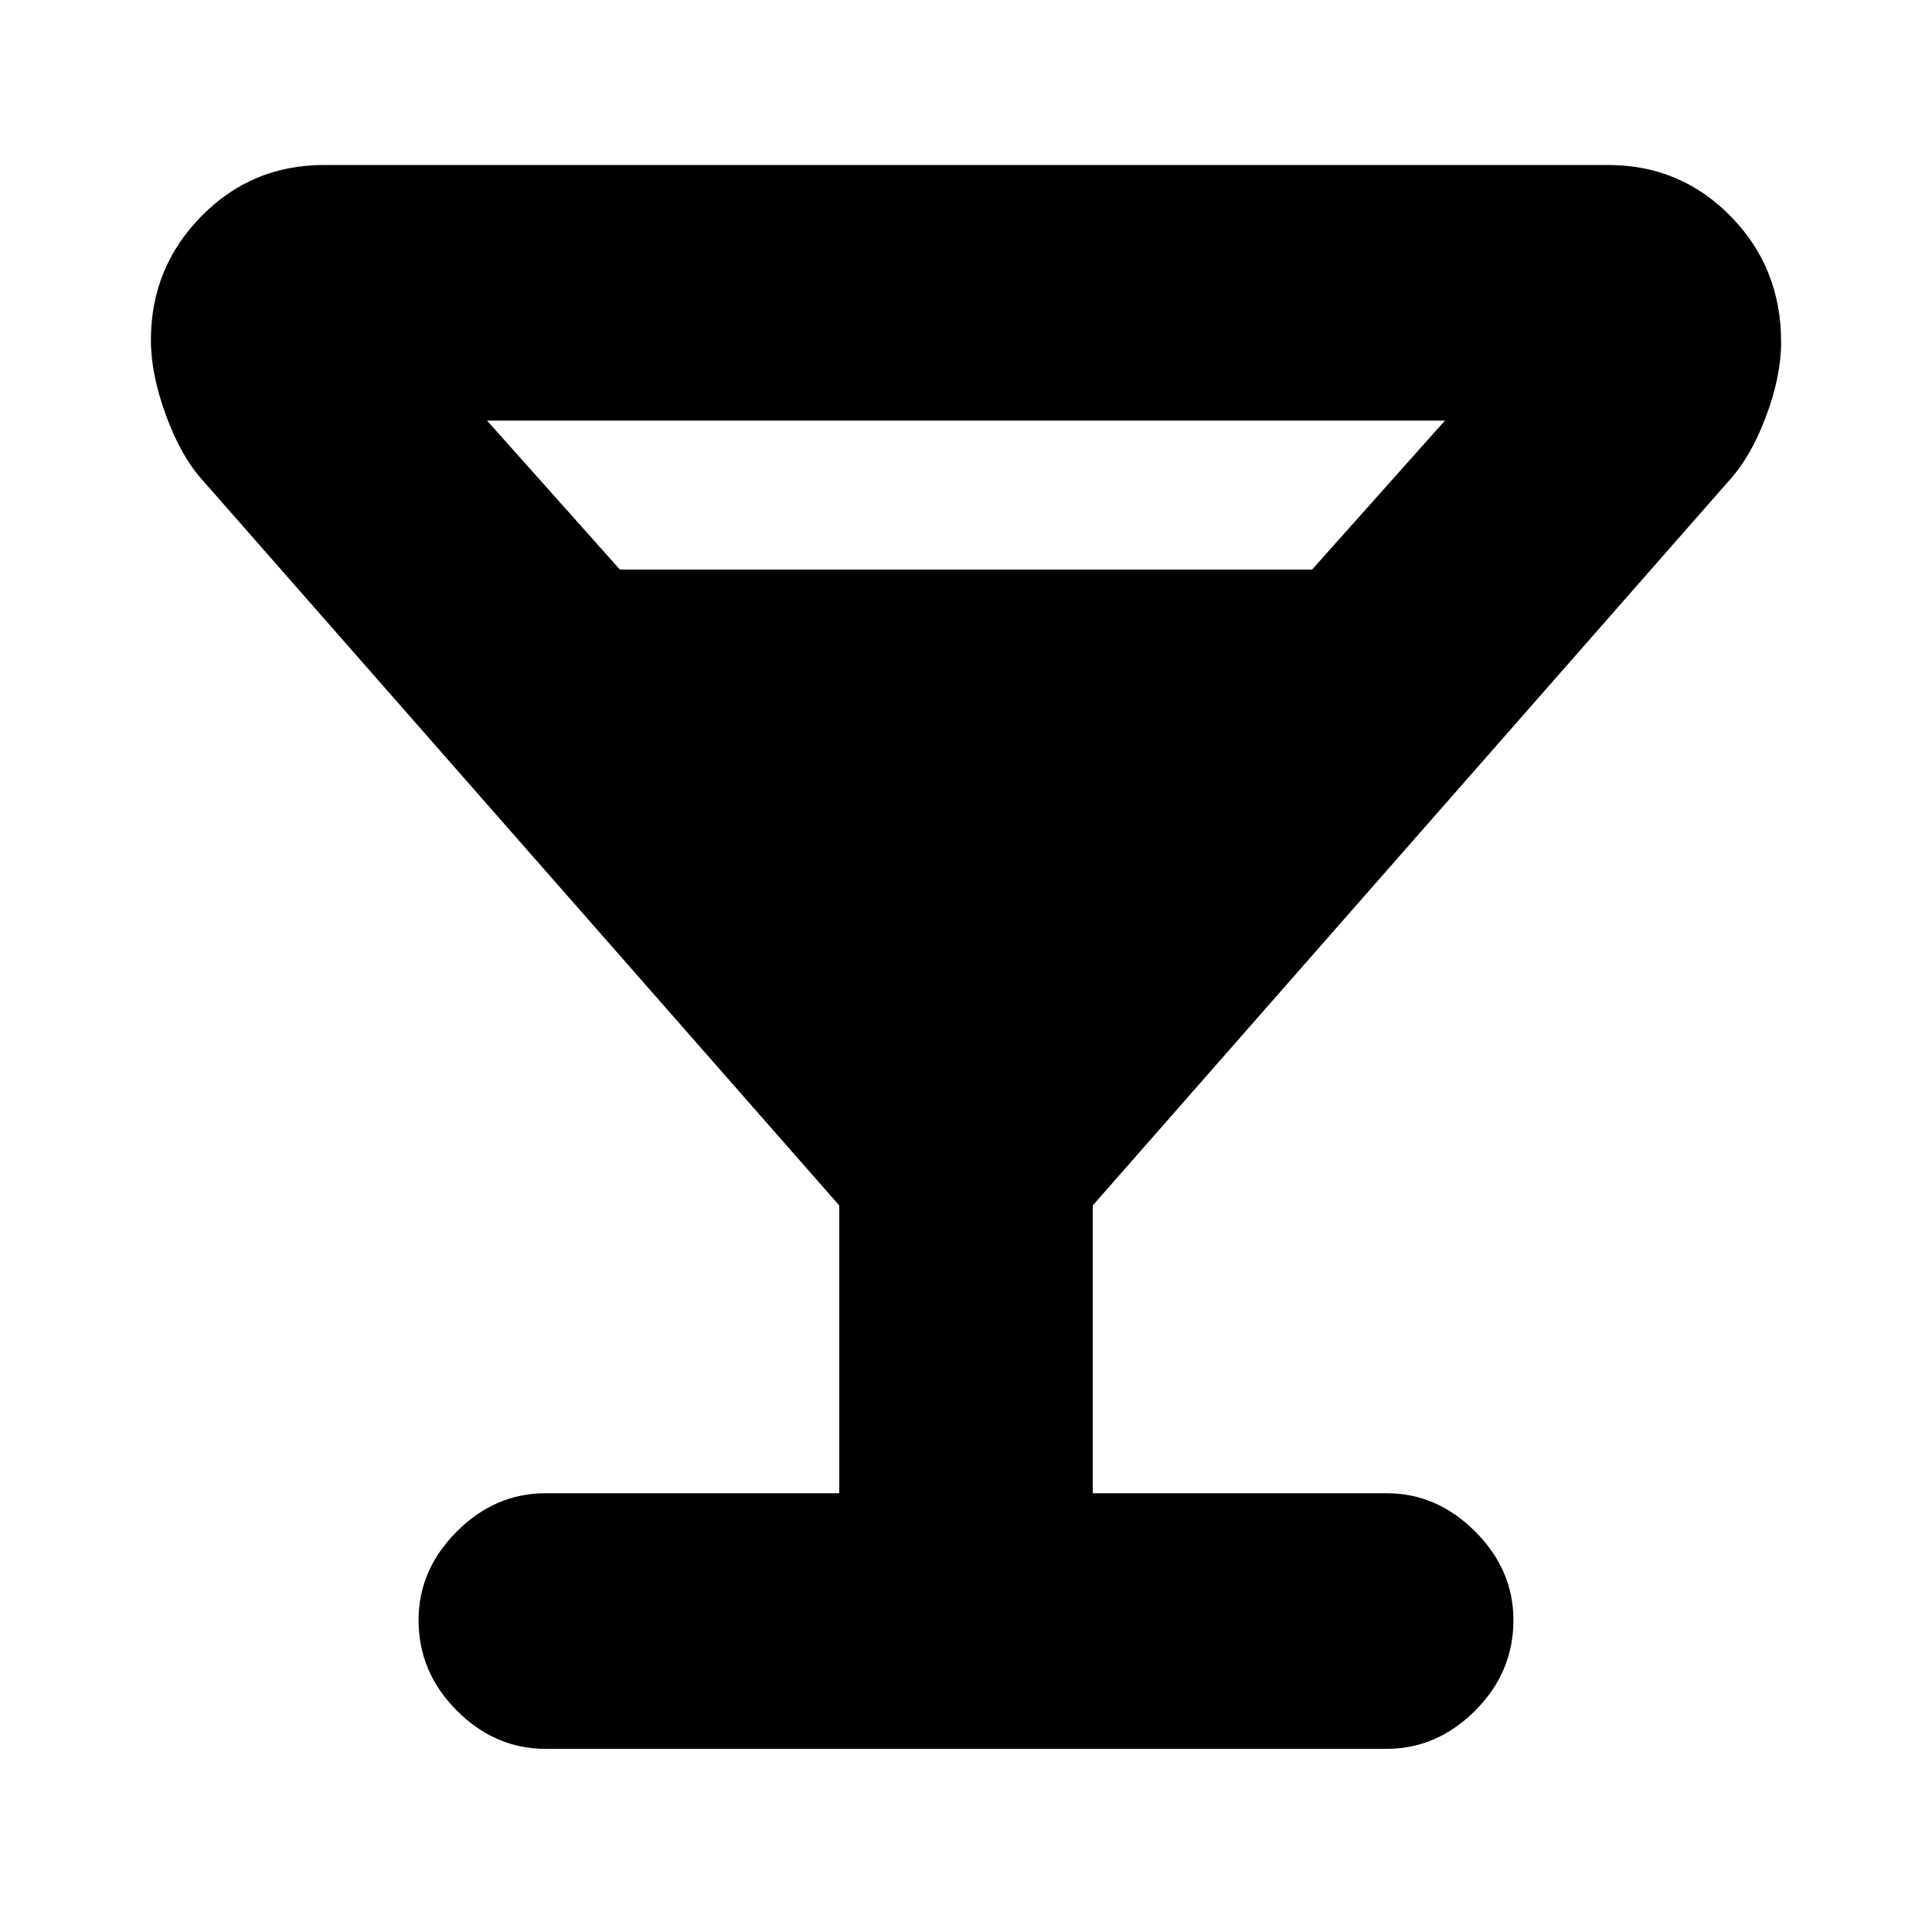 <svg xmlns="http://www.w3.org/2000/svg" height="20" width="20"><path d="M5.646 18.104q-.521 0-.917-.396t-.396-.937q0-.521.396-.917t.917-.396h3.042v-2.979l-6.584-7.5q-.229-.25-.385-.677-.157-.427-.157-.781 0-.75.521-1.281.521-.532 1.271-.532h13.292q.75 0 1.271.532.521.531.521 1.302 0 .354-.157.771-.156.416-.385.666l-6.584 7.5v2.979h3.042q.521 0 .917.396t.396.917q0 .541-.396.937t-.917.396Zm.771-12.208h7.166l1.375-1.542H5.042Z"/></svg>